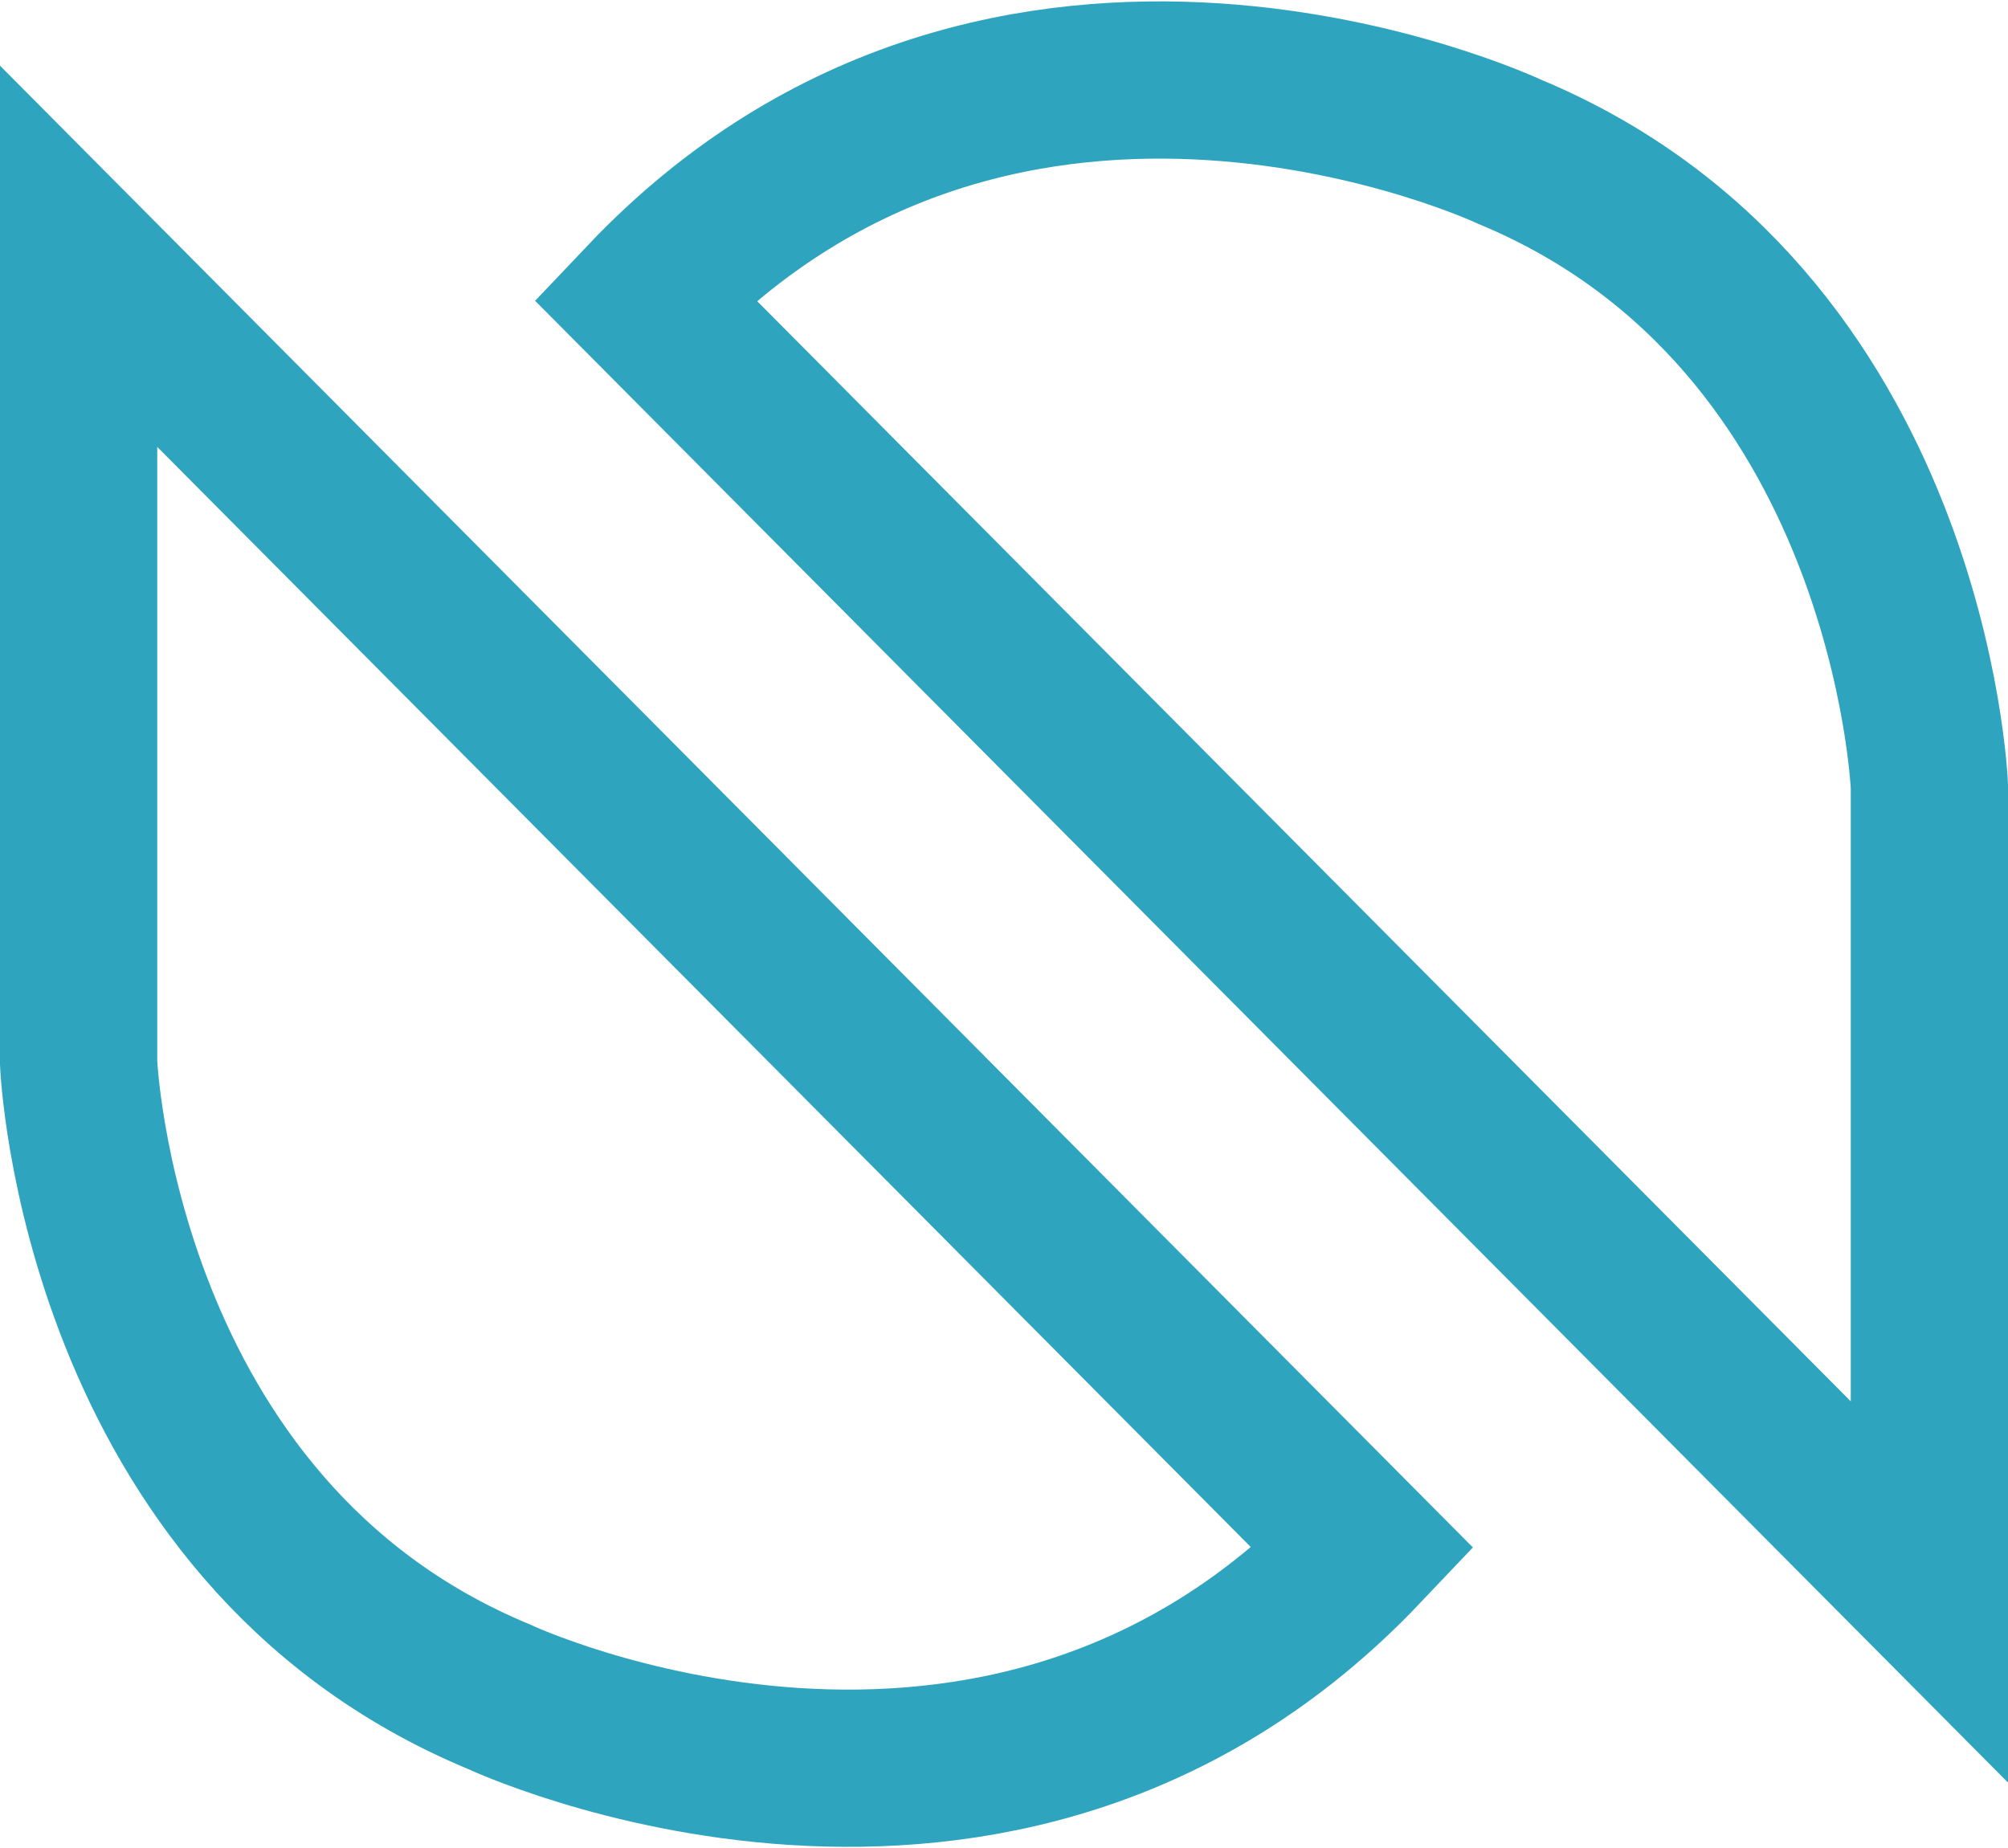 <svg xmlns="http://www.w3.org/2000/svg" viewBox="0 0 25.54 23.51"><defs><style>.cls-1{fill:none;stroke:#2fa4bf;stroke-miterlimit:10;stroke-width:2px;fill-rule:evenodd;}</style></defs><title>Ontology</title><g id="Calque_2" data-name="Calque 2"><g id="Line"><g id="Ontology"><path class="cls-1" d="M1,3.26V13.52s.24,5.94,5.34,8.06c0,0,6.37,3,11-1.88Z"/><path class="cls-1" d="M24.54,20.25V10S24.3,4.05,19.2,1.93c0,0-6.37-3-11,1.88Z"/></g></g></g></svg>